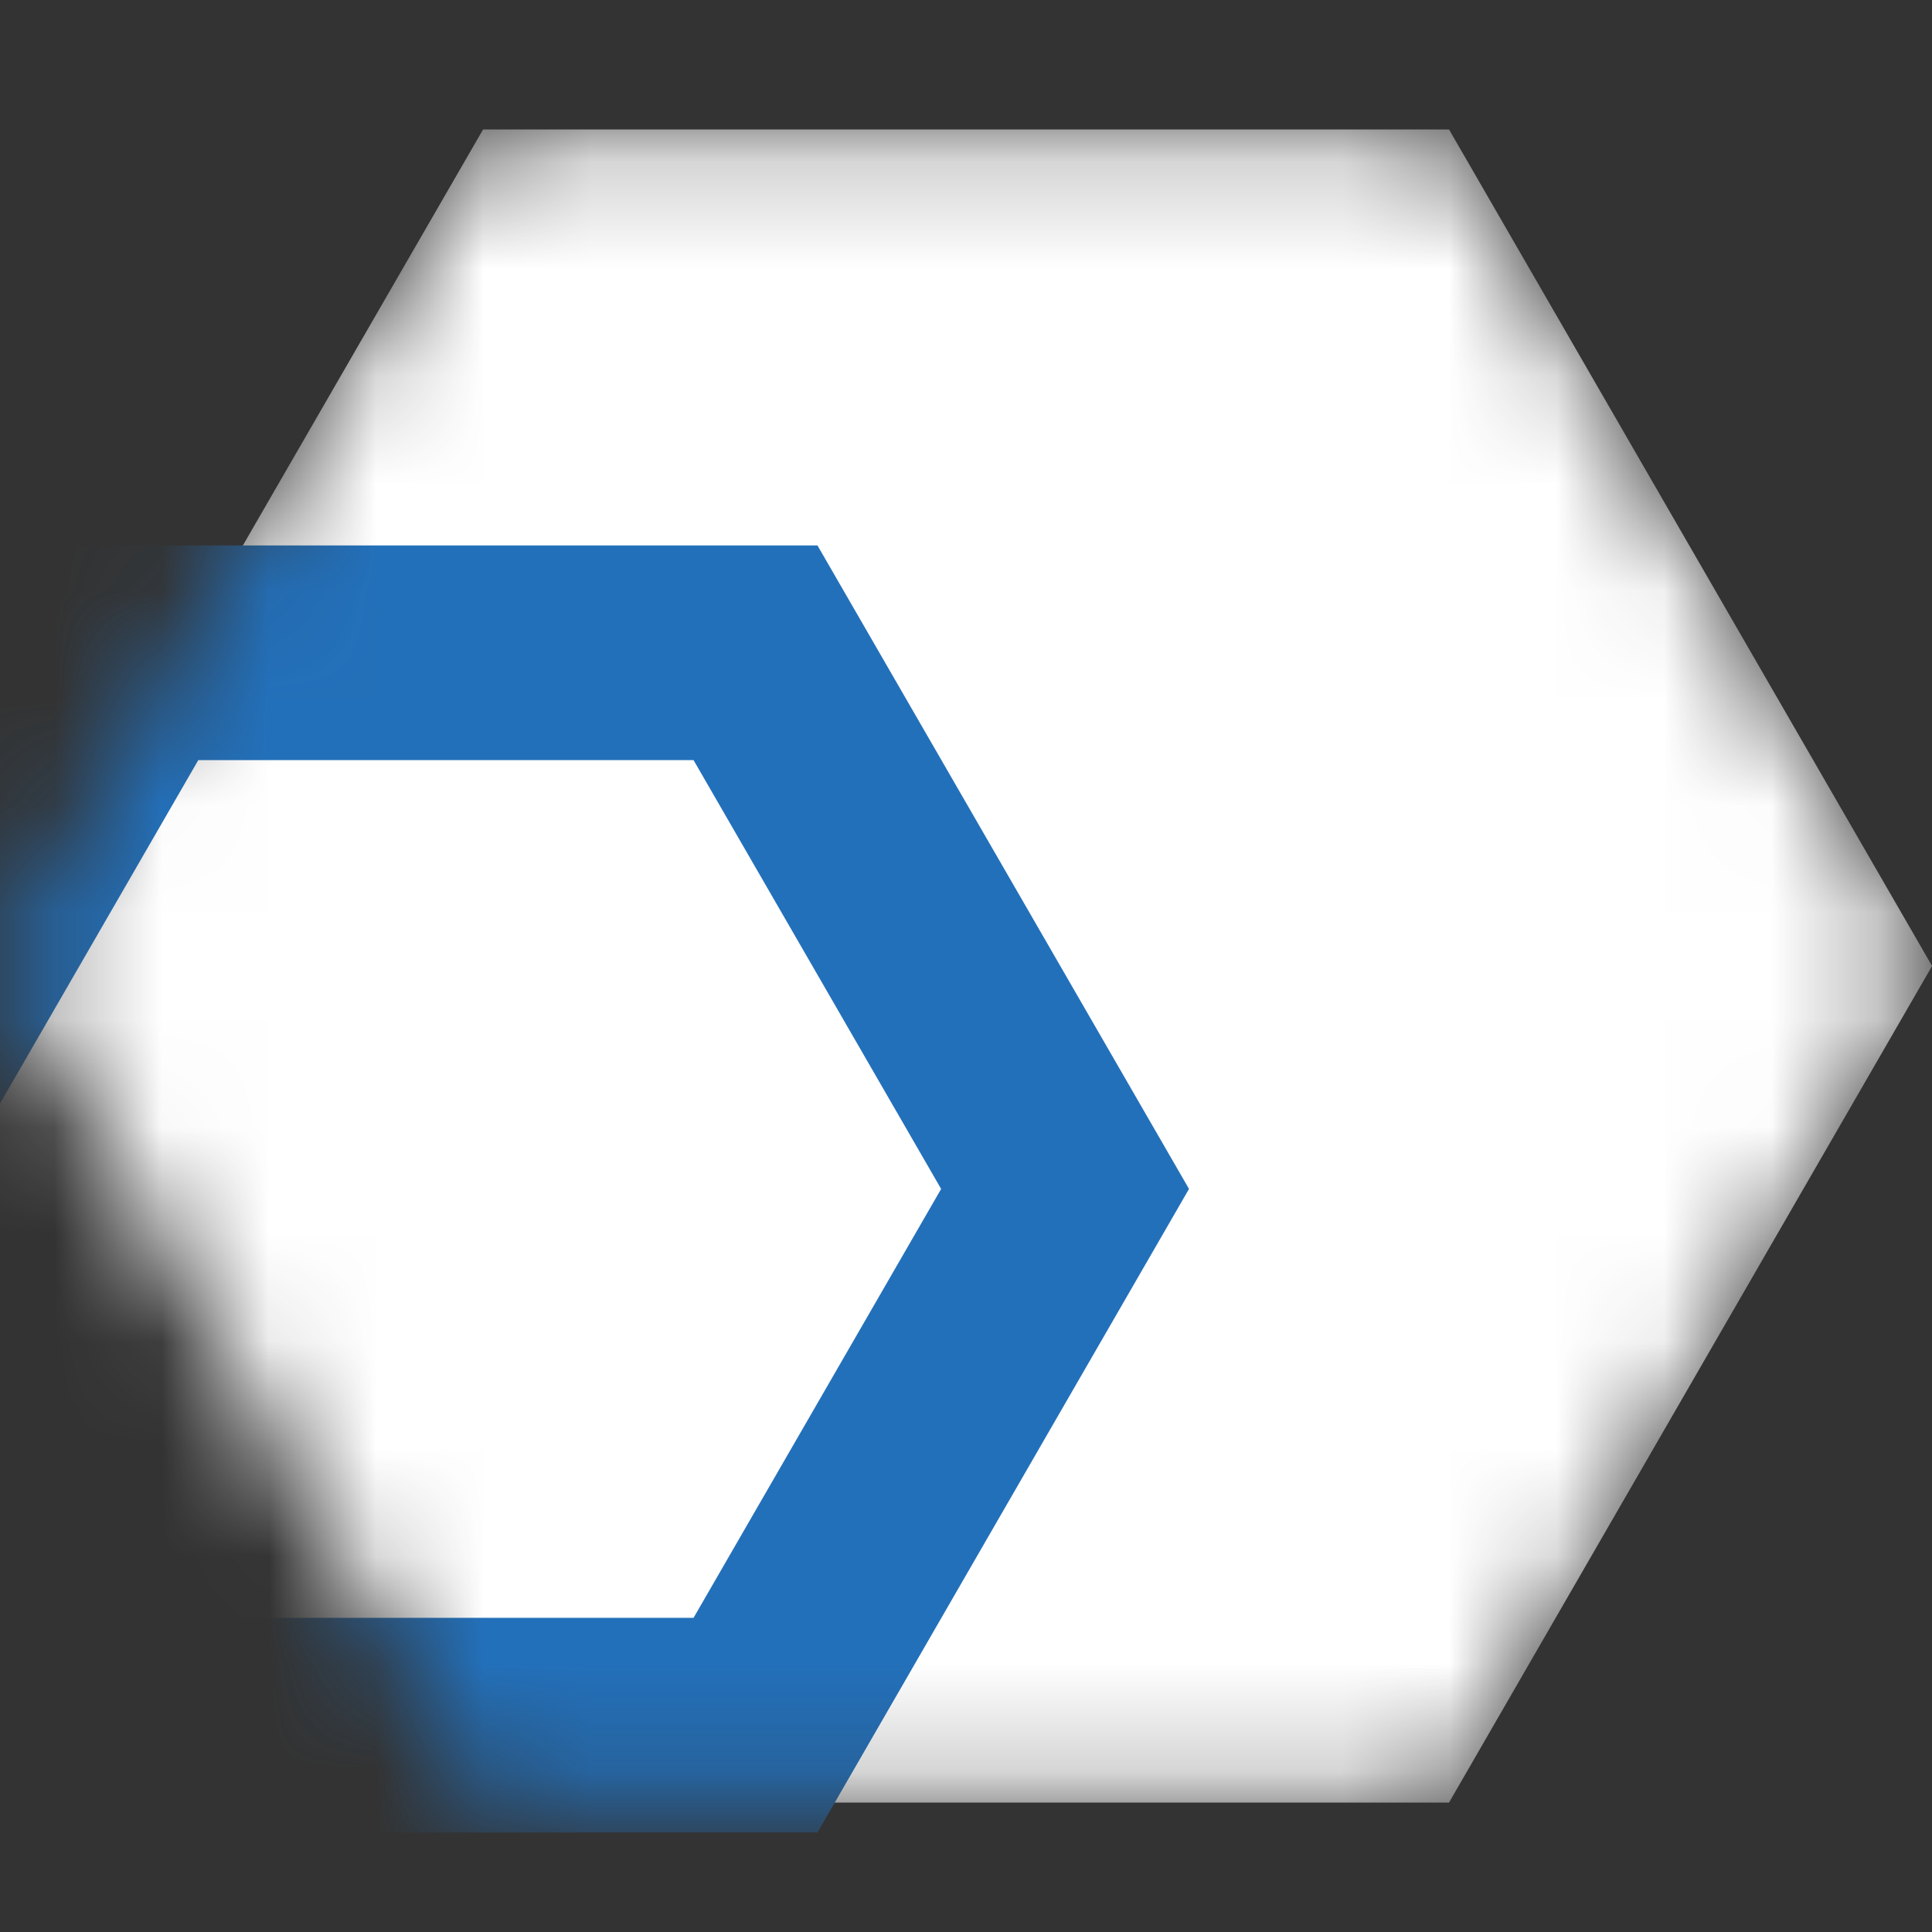 <svg width="18" height="18" viewBox="0 0 18 18" fill="none" xmlns="http://www.w3.org/2000/svg">
<rect x="0" y="0" width="18" height="18" fill="#333333" stroke="none"/>
<mask id="mask0_1_115" style="mask-type:alpha" maskUnits="userSpaceOnUse" x="0" y="1" width="18" height="16">
<path d="M12.923 15.794H5.078L1.155 9L5.078 2.206H12.923L16.846 9L12.923 15.794Z" fill="white" stroke="white" stroke-width="2"/>
</mask>
<g mask="url(#mask0_1_115)">
<path d="M12.923 15.794H5.078L1.155 9L5.078 2.206H12.923L16.846 9L12.923 15.794Z" fill="white" stroke="white" stroke-width="2"/>
<path d="M7.039 16.073H1.27L-1.614 11.077L1.27 6.082H7.039L9.923 11.077L7.039 16.073Z" fill="white" stroke="#2370BA" stroke-width="2"/>
</g>
</svg>
